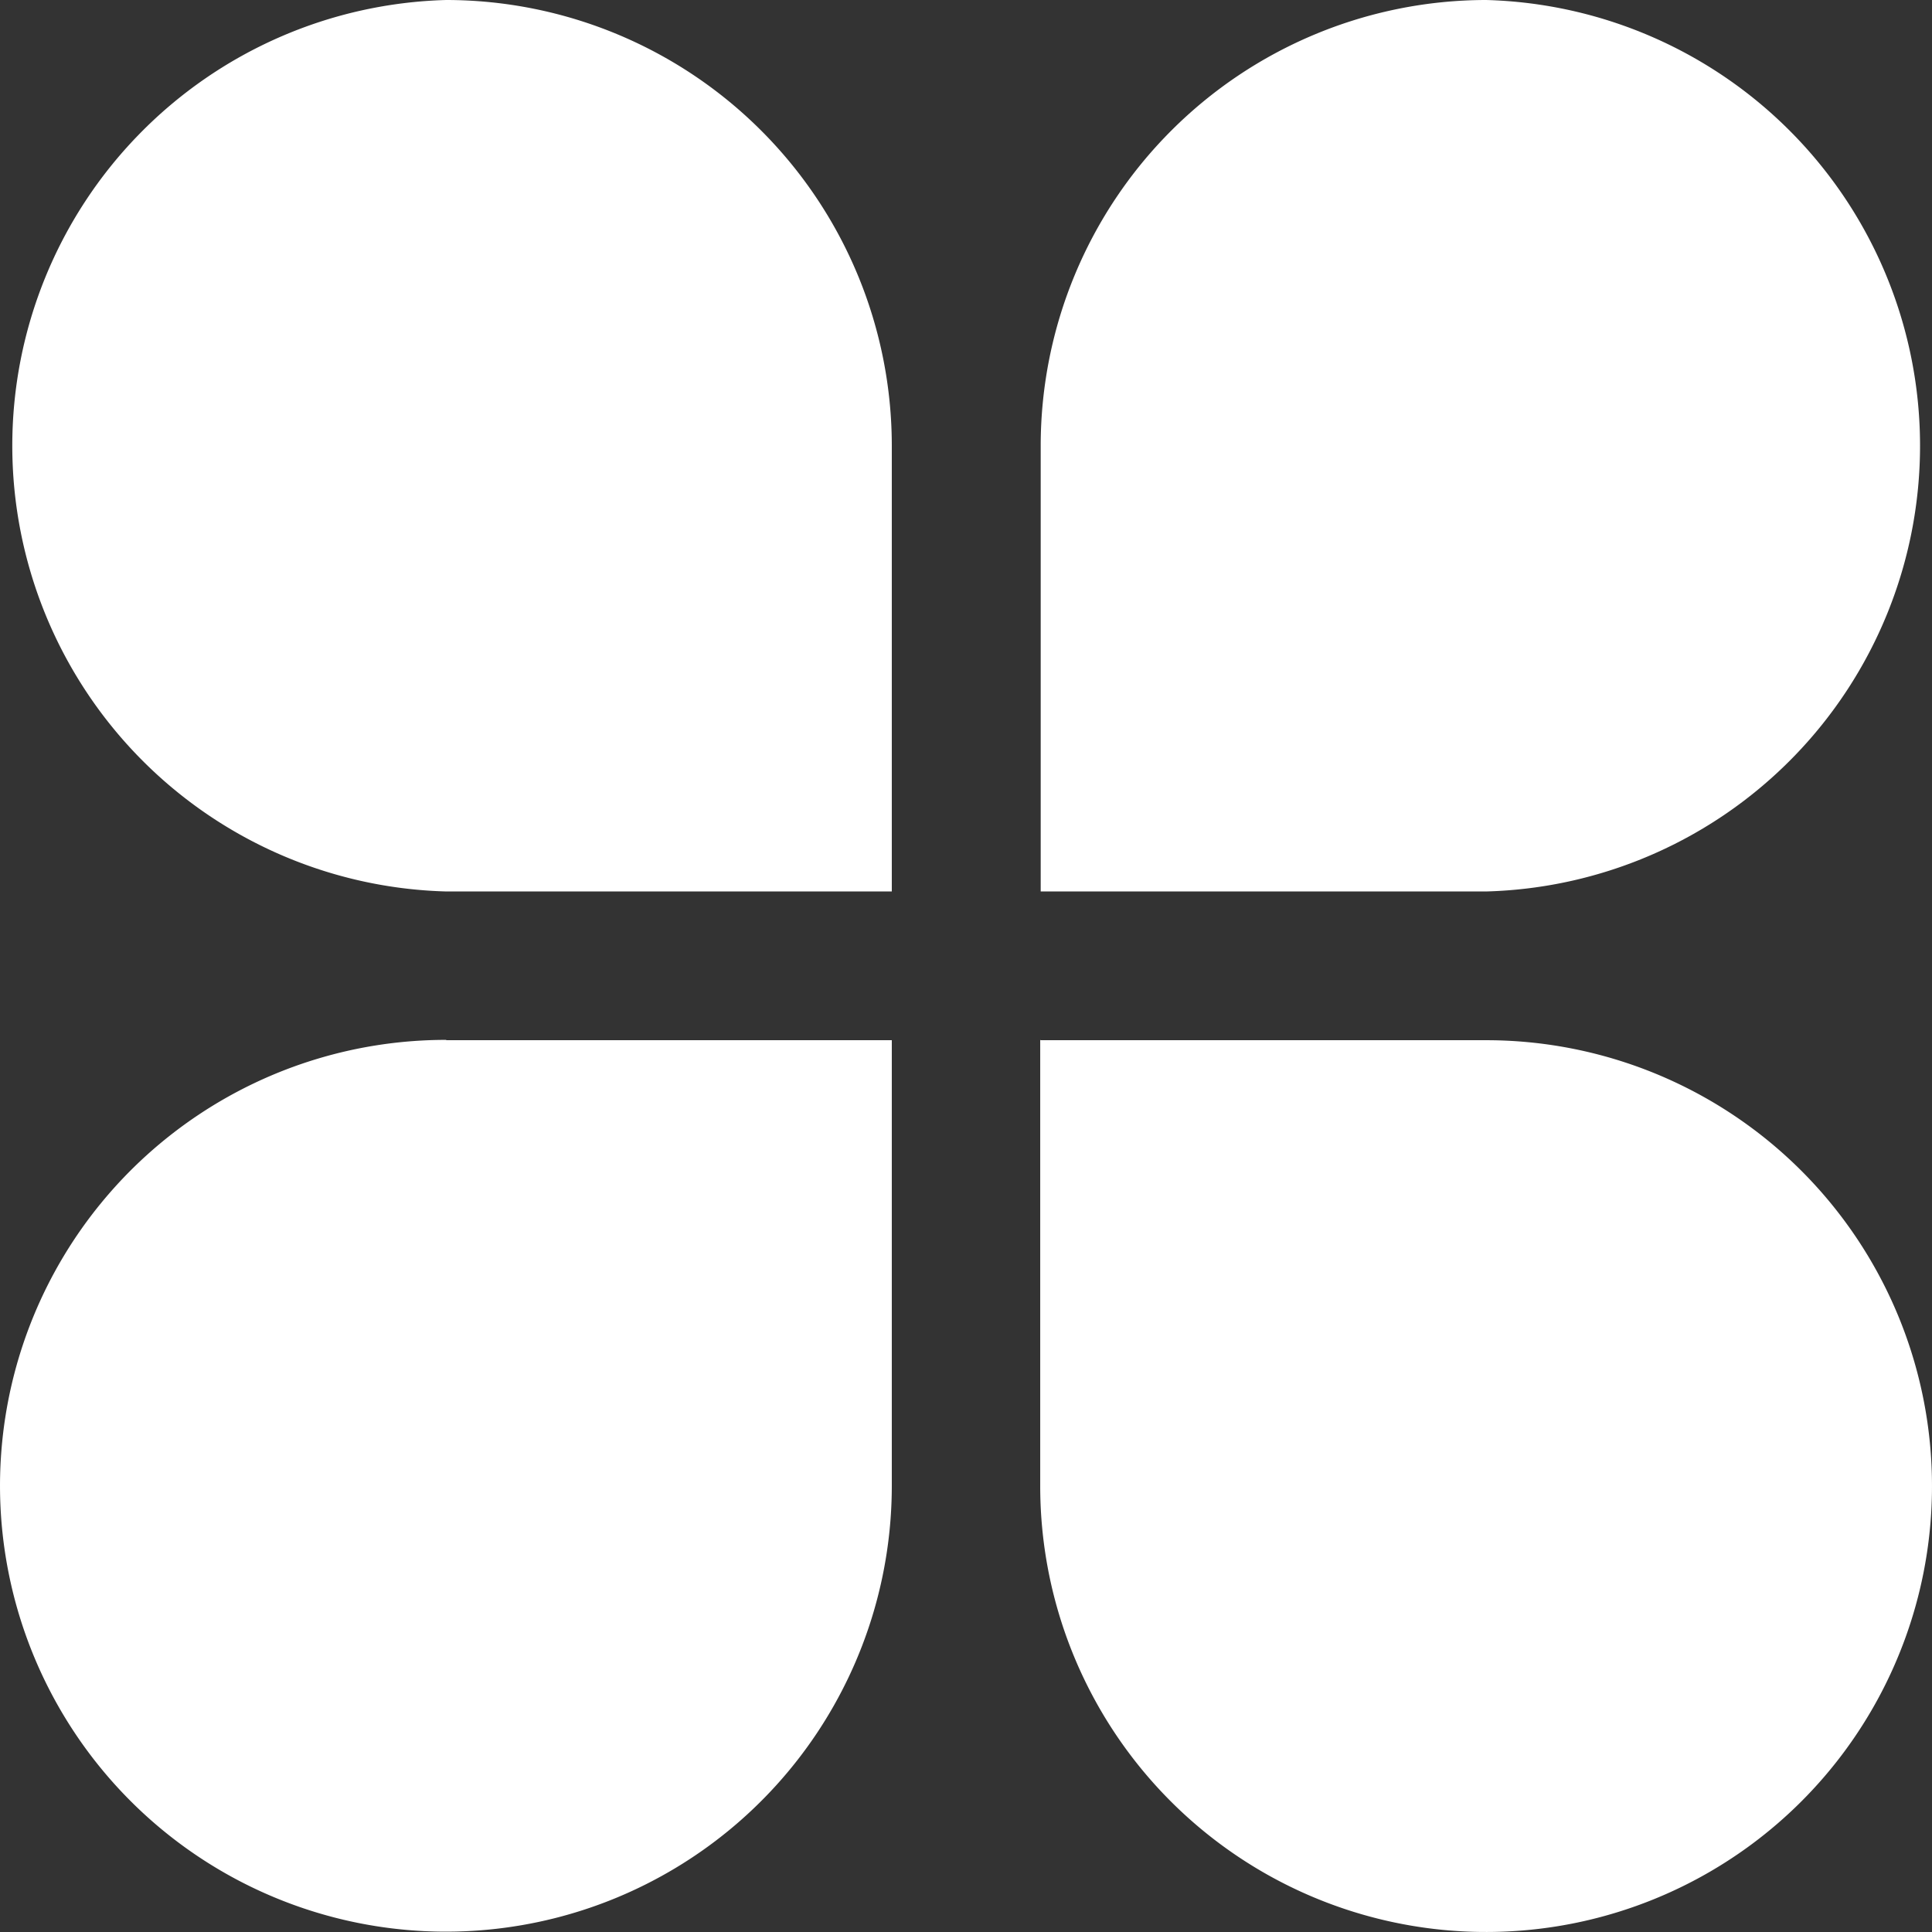 <?xml version="1.0" standalone="no"?><!DOCTYPE svg PUBLIC "-//W3C//DTD SVG 1.1//EN" "http://www.w3.org/Graphics/SVG/1.1/DTD/svg11.dtd"><svg t="1577431032229" class="icon" viewBox="0 0 1024 1024" version="1.1" xmlns="http://www.w3.org/2000/svg" p-id="6893" xmlns:xlink="http://www.w3.org/1999/xlink" width="200" height="200"><rect x="0" y="0" width="1024" height="1024" fill="#333333" stroke="none"/><defs><style type="text/css"></style></defs><path d="M236.51 0a236.332 236.332 0 0 1 236.162 236.332v236.162H236.51A236.332 236.332 0 0 1 236.51 0z m0 551.328h236.162V787.49A236.332 236.332 0 1 1 236.51 551.158zM787.668 0a236.332 236.332 0 0 1 0 472.494H551.591V236.332A236.332 236.332 0 0 1 787.668 0zM551.591 551.328H787.668A236.332 236.332 0 1 1 551.335 787.49V551.158z" p-id="6894" fill="#ffffff"></path></svg>